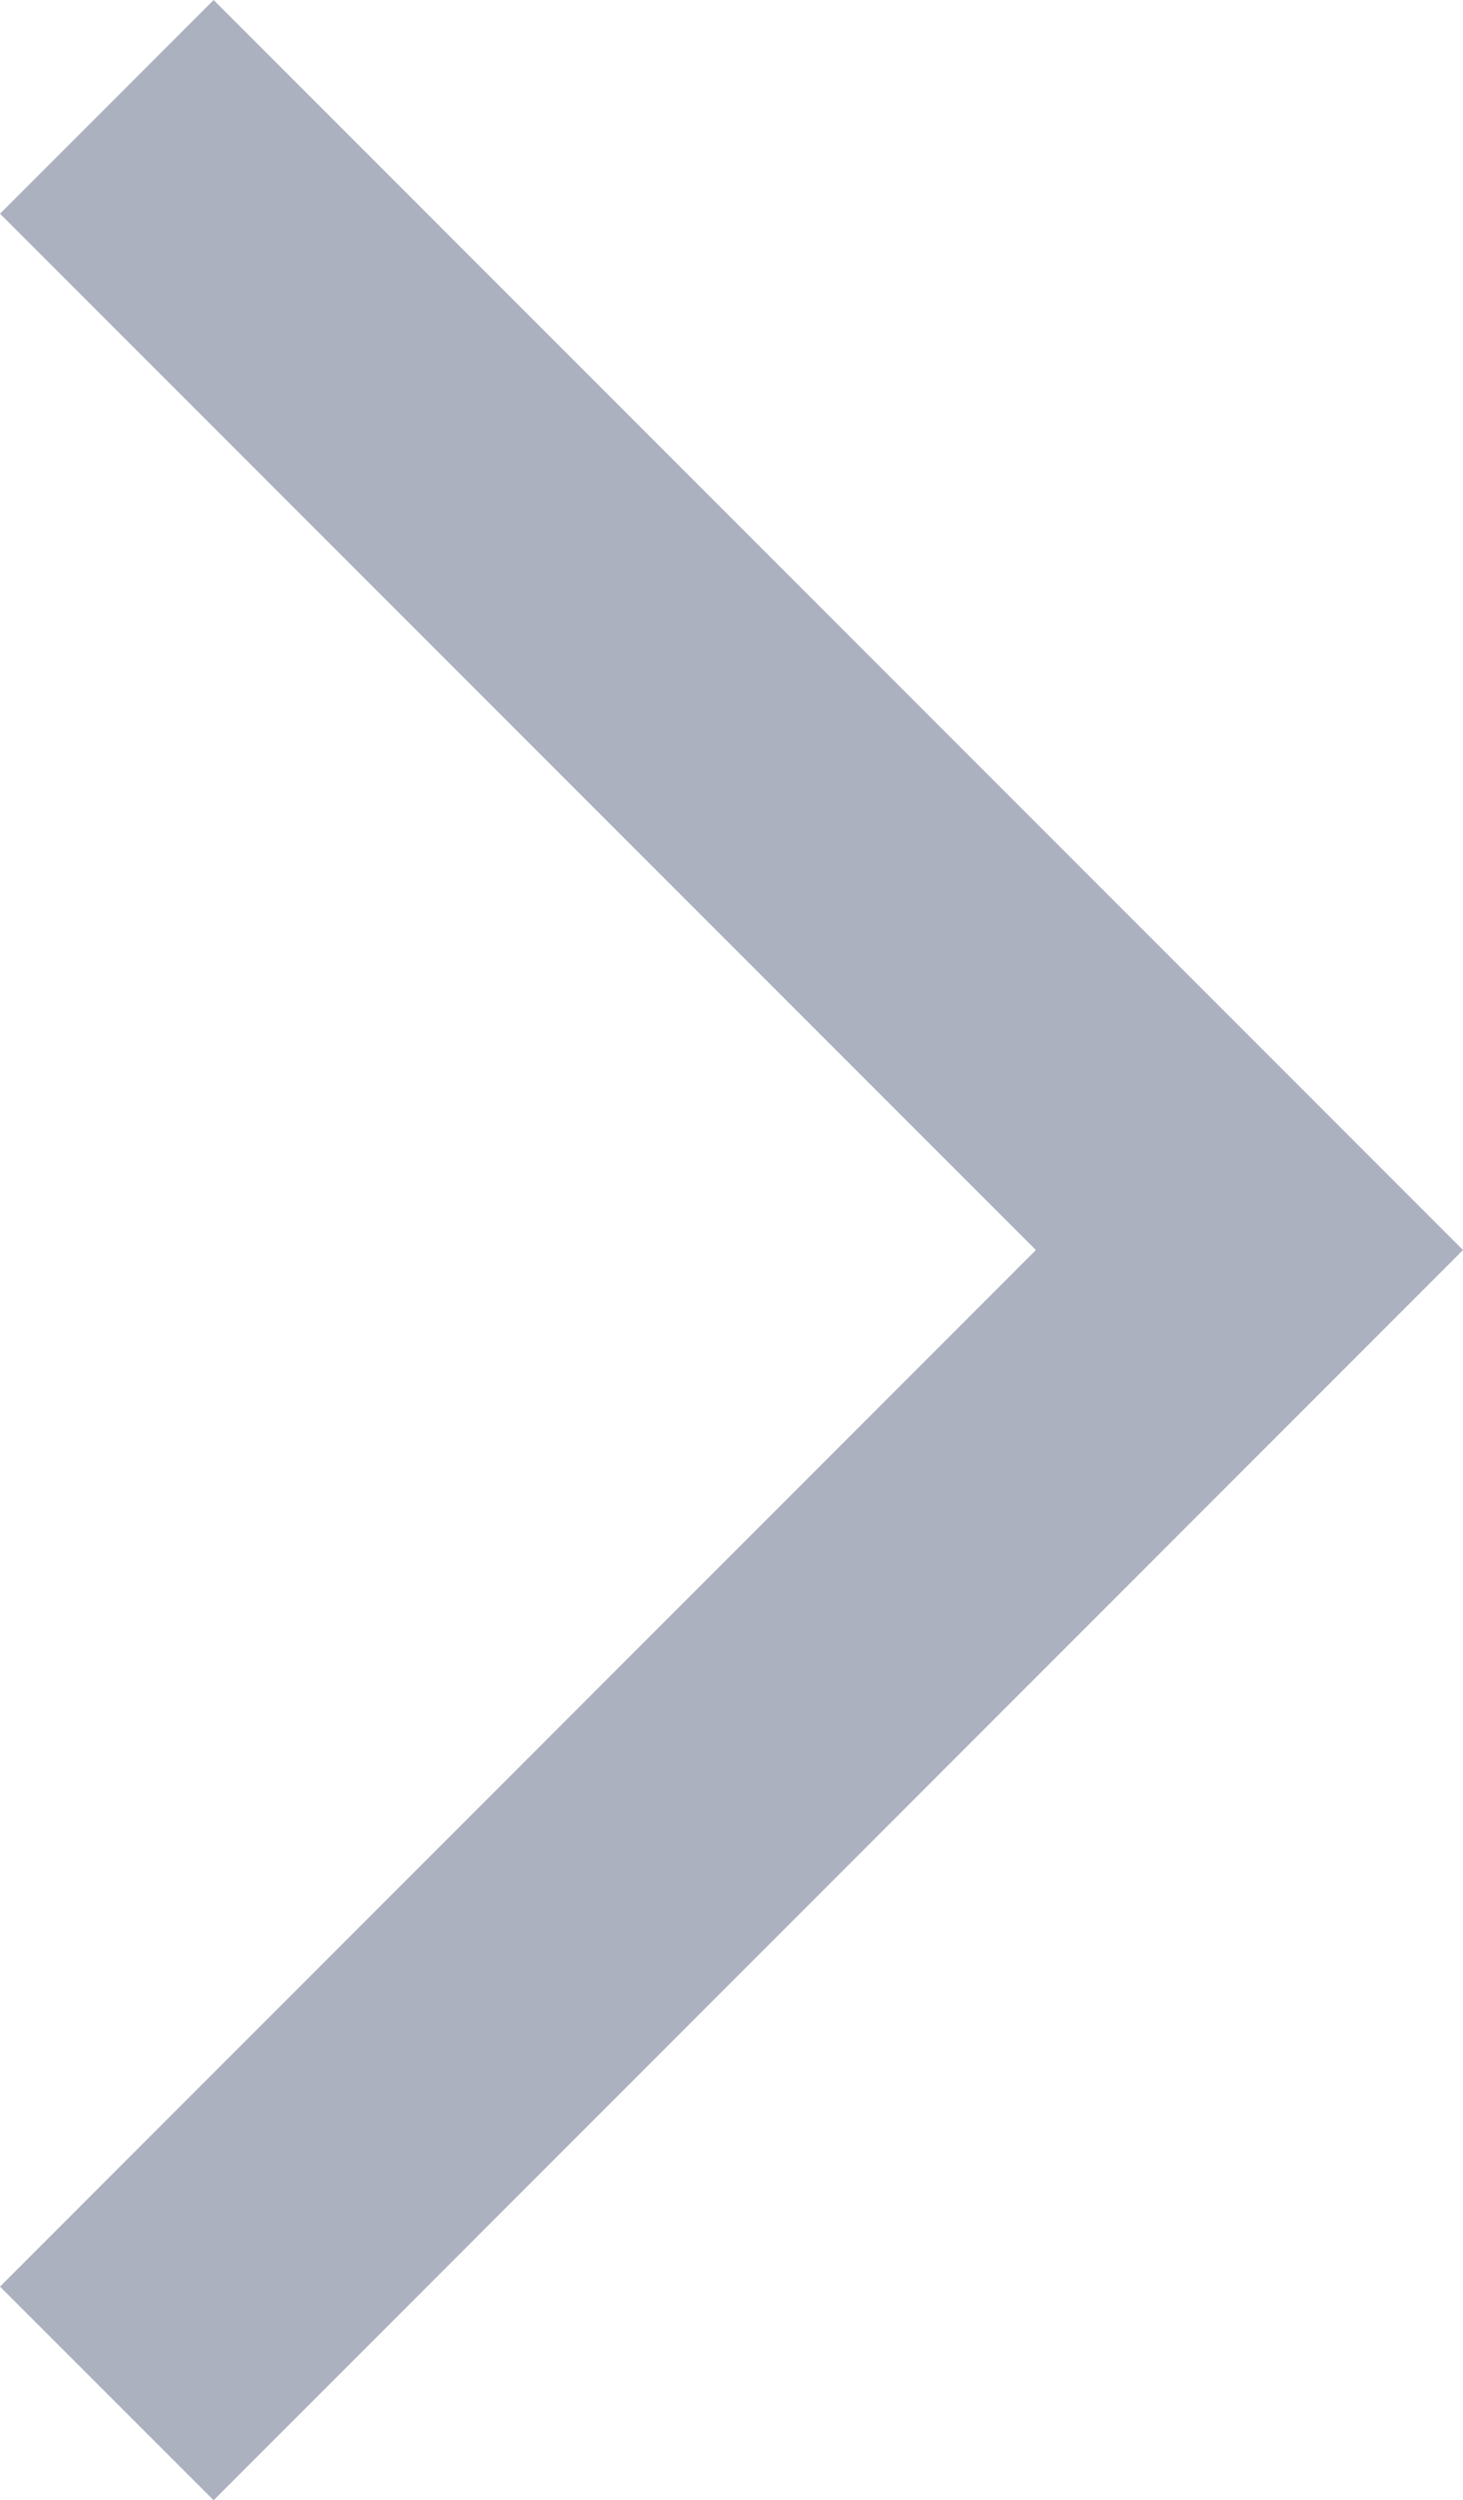 <svg xmlns="http://www.w3.org/2000/svg" width="14.531" height="24.819" viewBox="0 0 14.531 24.819">
  <g id="RowArrow" transform="translate(1.061 1.061)">
    <path id="Path_293" data-name="Path 293" d="M3320.258-990l11.349,11.349L3320.258-967.3" transform="translate(-3320.258 990)" fill="none" stroke="#acb1bf" stroke-width="3"/>
  </g>
</svg>
